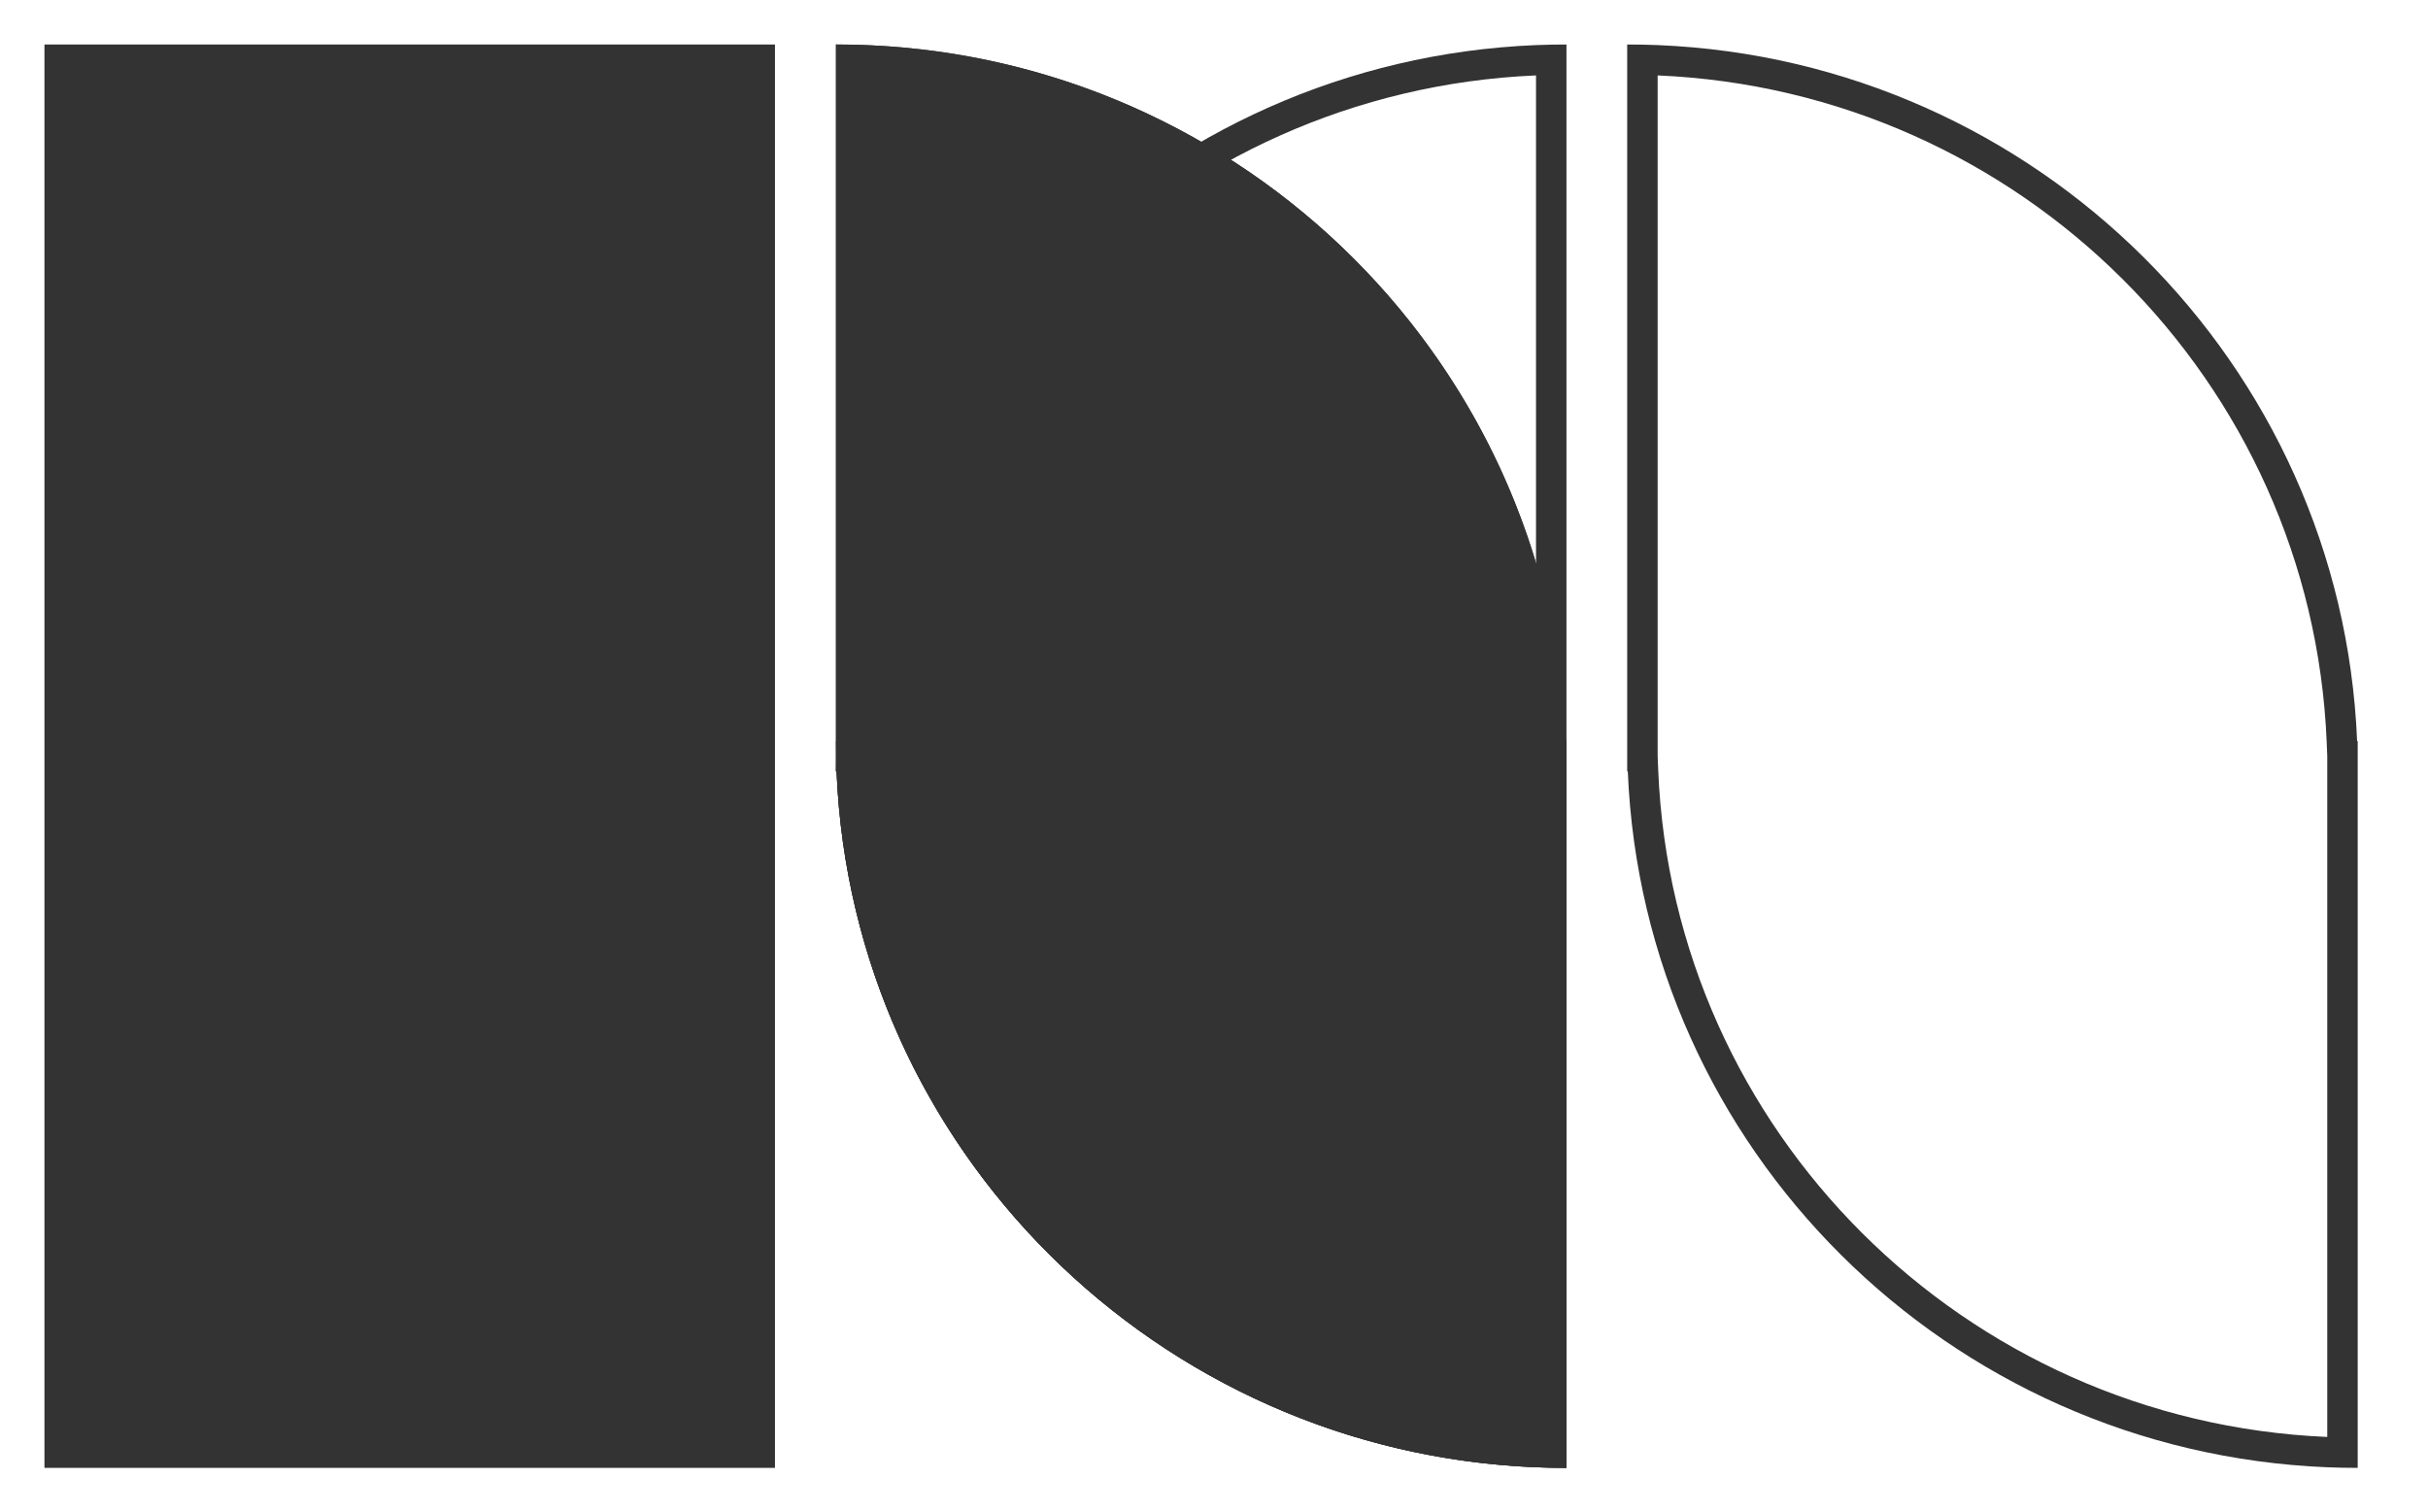<svg width="61" height="38" viewBox="0 0 61 38" fill="none" xmlns="http://www.w3.org/2000/svg">
<path d="M19.47 1.118H1.117V36.882H19.47V1.118Z" fill="#333333"/>
<path d="M21.002 1.118C30.882 1.118 38.94 8.886 39.34 18.62H39.355V36.882C29.475 36.882 21.417 29.114 21.017 19.381H21.002V1.118Z" fill="#333333"/>
<path fill-rule="evenodd" clip-rule="evenodd" d="M38.59 18.998L38.576 18.651C38.203 9.576 30.883 2.283 21.767 1.895V19.002L21.781 19.349C22.154 28.424 29.474 35.717 38.59 36.105V18.998ZM39.34 18.62H39.355V36.882C39.099 36.882 38.844 36.877 38.59 36.867C29.062 36.478 21.407 28.861 21.017 19.381H21.002V1.118C21.258 1.118 21.513 1.123 21.767 1.133C31.295 1.522 38.95 9.139 39.34 18.62Z" fill="#333333"/>
<path fill-rule="evenodd" clip-rule="evenodd" d="M21.017 19.381C21.407 28.861 29.062 36.478 38.59 36.867C38.844 36.877 39.099 36.882 39.355 36.882V1.118C39.099 1.118 38.844 1.123 38.59 1.133C29.062 1.522 21.407 9.139 21.017 18.62H21.002C21.002 18.747 21.003 18.873 21.006 19C21.003 19.127 21.002 19.253 21.002 19.381H21.017ZM21.77 19.075L21.781 19.349C22.154 28.424 29.474 35.717 38.59 36.105V1.895C29.474 2.283 22.154 9.576 21.781 18.651L21.77 18.925C21.77 18.944 21.77 18.963 21.771 18.982L21.771 19L21.771 19.018C21.77 19.037 21.77 19.056 21.77 19.075Z" fill="#333333"/>
<path fill-rule="evenodd" clip-rule="evenodd" d="M58.469 18.998L58.455 18.651C58.082 9.576 50.762 2.283 41.646 1.895V19.002L41.66 19.349C42.033 28.424 49.353 35.717 58.469 36.105V18.998ZM59.219 18.62H59.234V36.882C58.978 36.882 58.723 36.877 58.469 36.867C48.941 36.478 41.286 28.861 40.896 19.381H40.881V1.118C41.137 1.118 41.392 1.123 41.646 1.133C51.173 1.522 58.829 9.139 59.219 18.62Z" fill="#333333"/>
</svg>
